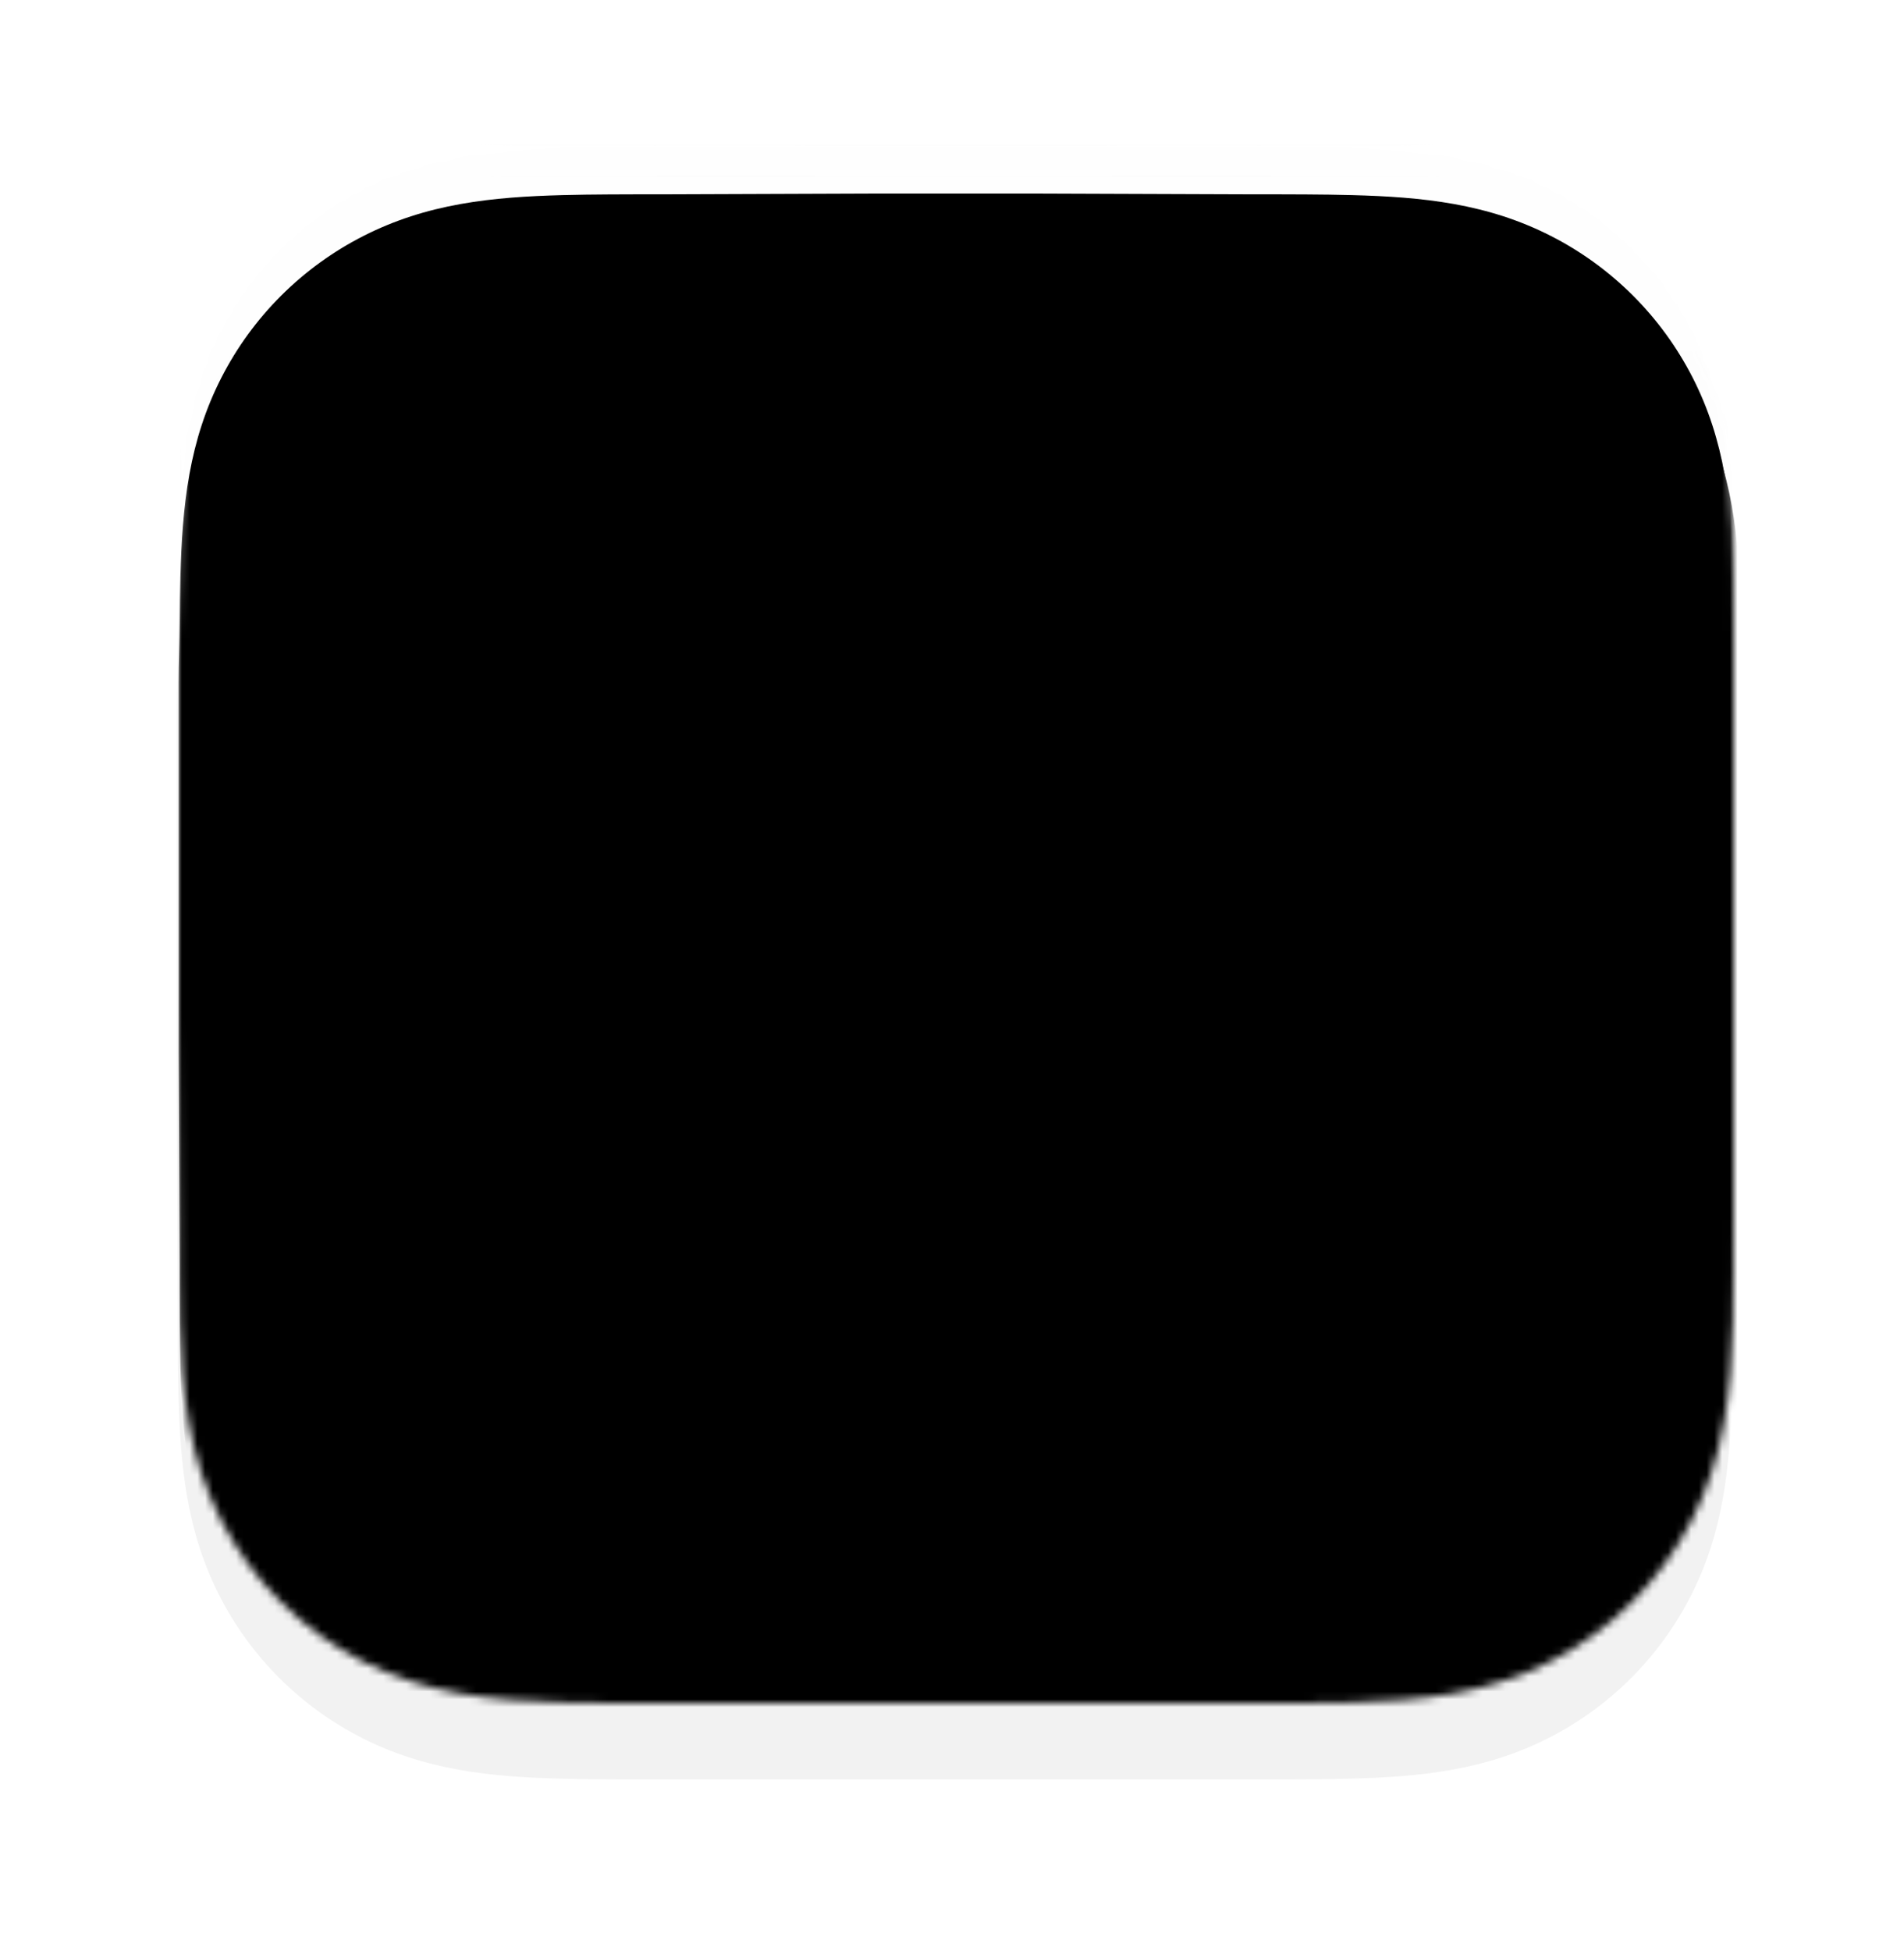 <svg width="246" height="252" viewBox="0 0 246 252" fill="none" xmlns="http://www.w3.org/2000/svg">
<g filter="url(#filter0_d_181_74)">
<path fill-rule="evenodd" clip-rule="evenodd" d="M223.844 81.443C223.844 79.057 223.845 76.671 223.83 74.284C223.818 72.274 223.795 70.264 223.74 68.255C223.622 63.876 223.364 59.459 222.585 55.129C221.795 50.736 220.505 46.647 218.473 42.656C216.474 38.732 213.864 35.142 210.75 32.03C207.636 28.918 204.045 26.309 200.12 24.312C196.125 22.279 192.032 20.99 187.634 20.2C183.303 19.422 178.885 19.165 174.506 19.046C172.495 18.992 170.484 18.969 168.473 18.956C166.085 18.942 163.698 18.943 161.31 18.943L133.588 18.844H112.854L85.622 18.943C83.23 18.943 80.838 18.942 78.446 18.956C76.43 18.969 74.416 18.992 72.401 19.046C68.012 19.165 63.584 19.423 59.242 20.201C54.839 20.991 50.74 22.279 46.739 24.311C42.806 26.308 39.207 28.917 36.087 32.03C32.967 35.142 30.352 38.731 28.35 42.654C26.312 46.647 25.019 50.738 24.228 55.134C23.448 59.462 23.19 63.878 23.071 68.255C23.017 70.265 22.993 72.274 22.981 74.284C22.966 76.671 22.844 79.635 22.844 82.022L22.845 108.876L22.844 129.832L22.968 157.257C22.968 159.647 22.967 162.036 22.981 164.426C22.993 166.439 23.017 168.451 23.071 170.464C23.19 174.848 23.448 179.272 24.229 183.608C25.02 188.007 26.312 192.101 28.349 196.098C30.351 200.027 32.967 203.621 36.087 206.738C39.207 209.855 42.805 212.467 46.737 214.467C50.74 216.502 54.841 217.794 59.248 218.584C63.587 219.363 68.013 219.621 72.401 219.74C74.416 219.794 76.431 219.817 78.446 219.829C80.838 219.844 83.23 219.843 85.622 219.843L113.1 219.844H133.886L161.31 219.843C163.698 219.843 166.085 219.844 168.473 219.829C170.484 219.817 172.495 219.794 174.506 219.74C178.887 219.621 183.306 219.362 187.639 218.583C192.034 217.793 196.125 216.502 200.119 214.467C204.044 212.468 207.636 209.855 210.75 206.738C213.864 203.622 216.474 200.028 218.472 196.099C220.506 192.101 221.796 188.005 222.586 183.603C223.364 179.268 223.622 174.847 223.741 170.464C223.795 168.451 223.818 166.439 223.83 164.426C223.845 162.036 223.844 159.647 223.844 157.257C223.844 157.257 223.842 130.317 223.842 129.832V108.854C223.842 108.497 223.844 81.443 223.844 81.443" fill="#F2F2F2"/>
</g>
<mask id="mask0_181_74" style="mask-type:luminance" maskUnits="userSpaceOnUse" x="23" y="19" width="201" height="201">
<path fill-rule="evenodd" clip-rule="evenodd" d="M224 81.6C224 79.213 224.001 76.827 223.986 74.441C223.974 72.43 223.951 70.421 223.897 68.411C223.778 64.032 223.52 59.615 222.741 55.285C221.951 50.892 220.662 46.803 218.629 42.812C216.631 38.889 214.02 35.299 210.906 32.186C207.792 29.074 204.201 26.465 200.277 24.468C196.281 22.435 192.188 21.146 187.79 20.356C183.459 19.579 179.041 19.321 174.662 19.203C172.651 19.148 170.64 19.125 168.629 19.113C166.242 19.098 163.854 19.099 161.467 19.099L133.744 19H113.01L85.779 19.099C83.386 19.099 80.994 19.098 78.602 19.113C76.587 19.125 74.572 19.148 72.558 19.203C68.168 19.321 63.74 19.579 59.399 20.358C54.995 21.147 50.896 22.436 46.895 24.468C42.962 26.465 39.364 29.074 36.243 32.186C33.123 35.298 30.508 38.888 28.506 42.81C26.468 46.803 25.176 50.895 24.384 55.29C23.604 59.619 23.346 64.034 23.227 68.411C23.173 70.421 23.149 72.431 23.137 74.441C23.123 76.827 23 79.792 23 82.178L23.001 109.033L23 129.989L23.124 157.414C23.124 159.803 23.123 162.193 23.137 164.582C23.149 166.595 23.173 168.608 23.227 170.62C23.346 175.005 23.605 179.428 24.385 183.764C25.177 188.163 26.469 192.257 28.505 196.254C30.507 200.183 33.123 203.777 36.243 206.894C39.363 210.011 42.961 212.623 46.893 214.623C50.897 216.659 54.998 217.95 59.404 218.74C63.743 219.519 68.17 219.778 72.558 219.896C74.572 219.95 76.587 219.973 78.602 219.986C80.994 220 83.386 219.999 85.779 219.999L113.256 220H134.042L161.467 219.999C163.854 219.999 166.242 220 168.629 219.986C170.64 219.973 172.651 219.95 174.662 219.896C179.043 219.777 183.462 219.519 187.795 218.739C192.19 217.949 196.281 216.658 200.275 214.624C204.2 212.624 207.792 210.011 210.906 206.894C214.02 203.778 216.63 200.184 218.628 196.256C220.662 192.257 221.952 188.161 222.742 183.759C223.52 179.424 223.778 175.003 223.897 170.62C223.951 168.607 223.974 166.595 223.986 164.582C224.001 162.193 224 159.803 224 157.414C224 157.414 223.999 130.473 223.999 129.989V109.011C223.999 108.653 224 81.6 224 81.6" fill="white"/>
</mask>
<g mask="url(#mask0_181_74)">
<rect width="832" height="832" transform="translate(23.344 18.763)" fill="#989898"/>
<rect width="832" height="832" transform="translate(23.344 18.763)" fill="url(#paint0_linear_181_74)"/>
<rect width="832" height="832" transform="translate(23.344 18.763)" fill="url(#paint1_radial_181_74)"/>
<mask id="mask1_181_74" style="mask-type:luminance" maskUnits="userSpaceOnUse" x="24" y="23" width="201" height="201">
<path fill-rule="evenodd" clip-rule="evenodd" d="M225 85.6C225 83.213 225.001 80.827 224.986 78.441C224.974 76.43 224.951 74.421 224.897 72.411C224.778 68.032 224.52 63.615 223.741 59.285C222.951 54.892 221.662 50.803 219.629 46.812C217.631 42.889 215.02 39.299 211.906 36.186C208.792 33.074 205.201 30.465 201.277 28.468C197.281 26.435 193.188 25.146 188.79 24.356C184.459 23.579 180.041 23.321 175.662 23.203C173.651 23.148 171.64 23.125 169.629 23.113C167.242 23.098 164.854 23.099 162.467 23.099L134.744 23H114.01L86.779 23.099C84.386 23.099 81.994 23.098 79.602 23.113C77.587 23.125 75.572 23.148 73.558 23.203C69.168 23.321 64.74 23.579 60.399 24.358C55.995 25.147 51.896 26.436 47.895 28.468C43.962 30.465 40.364 33.074 37.243 36.186C34.123 39.298 31.508 42.888 29.506 46.81C27.468 50.803 26.176 54.895 25.384 59.29C24.604 63.619 24.346 68.034 24.227 72.411C24.173 74.421 24.149 76.431 24.137 78.441C24.123 80.827 24 83.792 24 86.178L24.001 113.033L24 133.989L24.124 161.414C24.124 163.803 24.123 166.193 24.137 168.582C24.149 170.595 24.173 172.608 24.227 174.62C24.346 179.005 24.605 183.428 25.385 187.764C26.177 192.163 27.469 196.257 29.505 200.254C31.507 204.183 34.123 207.777 37.243 210.894C40.363 214.011 43.961 216.623 47.893 218.623C51.897 220.659 55.998 221.95 60.404 222.74C64.743 223.519 69.17 223.778 73.558 223.896C75.572 223.95 77.587 223.973 79.602 223.986C81.994 224 84.386 223.999 86.779 223.999L114.256 224H135.042L162.467 223.999C164.854 223.999 167.242 224 169.629 223.986C171.64 223.973 173.651 223.95 175.662 223.896C180.043 223.777 184.462 223.519 188.795 222.739C193.19 221.949 197.281 220.658 201.275 218.624C205.2 216.624 208.792 214.011 211.906 210.894C215.02 207.778 217.63 204.184 219.628 200.256C221.662 196.257 222.952 192.161 223.742 187.759C224.52 183.424 224.778 179.003 224.897 174.62C224.951 172.607 224.974 170.595 224.986 168.582C225.001 166.193 225 163.803 225 161.414C225 161.414 224.999 134.473 224.999 133.989V113.011C224.999 112.653 225 85.6 225 85.6" fill="white"/>
</mask>
<g mask="url(#mask1_181_74)">
<rect width="201" height="201" transform="translate(24.344 22.763)" fill="#989898"/>
<rect width="201" height="201" transform="translate(24.344 22.763)" fill="url(#paint2_linear_181_74)"/>
<rect width="201" height="201" transform="translate(24.344 22.763)" fill="url(#paint3_radial_181_74)"/>
<g style="mix-blend-mode:screen" filter="url(#filter1_i_181_74)">
<path fill-rule="evenodd" clip-rule="evenodd" d="M225 85.6C225 83.213 225.001 80.827 224.986 78.441C224.974 76.43 224.951 74.421 224.897 72.411C224.778 68.032 224.52 63.615 223.741 59.285C222.951 54.892 221.662 50.803 219.629 46.812C217.631 42.889 215.02 39.299 211.906 36.186C208.792 33.074 205.201 30.465 201.277 28.468C197.281 26.435 193.188 25.146 188.79 24.356C184.459 23.579 180.041 23.321 175.662 23.203C173.651 23.148 171.64 23.125 169.629 23.113C167.242 23.098 164.854 23.099 162.467 23.099L134.744 23H114.01L86.779 23.099C84.386 23.099 81.994 23.098 79.602 23.113C77.587 23.125 75.572 23.148 73.558 23.203C69.168 23.321 64.74 23.579 60.399 24.358C55.995 25.147 51.896 26.436 47.895 28.468C43.962 30.465 40.364 33.074 37.243 36.186C34.123 39.298 31.508 42.888 29.506 46.81C27.468 50.803 26.176 54.895 25.384 59.29C24.604 63.619 24.346 68.034 24.227 72.411C24.173 74.421 24.149 76.431 24.137 78.441C24.123 80.827 24 83.792 24 86.178L24.001 113.033L24 133.989L24.124 161.414C24.124 163.803 24.123 166.193 24.137 168.582C24.149 170.595 24.173 172.608 24.227 174.62C24.346 179.005 24.605 183.428 25.385 187.764C26.177 192.163 27.469 196.257 29.505 200.254C31.507 204.183 34.123 207.777 37.243 210.894C40.363 214.011 43.961 216.623 47.893 218.623C51.897 220.659 55.998 221.95 60.404 222.74C64.743 223.519 69.17 223.778 73.558 223.896C75.572 223.95 77.587 223.973 79.602 223.986C81.994 224 84.386 223.999 86.779 223.999L114.256 224H135.042L162.467 223.999C164.854 223.999 167.242 224 169.629 223.986C171.64 223.973 173.651 223.95 175.662 223.896C180.043 223.777 184.462 223.519 188.795 222.739C193.19 221.949 197.281 220.658 201.275 218.624C205.2 216.624 208.792 214.011 211.906 210.894C215.02 207.778 217.63 204.184 219.628 200.256C221.662 196.257 222.952 192.161 223.742 187.759C224.52 183.424 224.778 179.003 224.897 174.62C224.951 172.607 224.974 170.595 224.986 168.582C225.001 166.193 225 163.803 225 161.414C225 161.414 224.999 134.473 224.999 133.989V113.011C224.999 112.653 225 85.6 225 85.6Z" fill="black"/>
</g>
<g filter="url(#filter2_f_181_74)">
<path d="M167.132 193.406C166.116 200.933 158.737 206.814 151.403 204.783C140.954 201.91 128.855 197.428 117.968 196.593C116.533 196.483 101.283 195.328 101.283 195.328C98.585 195.137 96.054 193.96 94.17 192.024L65.42 162.473C62.278 159.244 61.427 154.429 63.273 150.322C63.273 150.322 81.051 111.326 81.711 109.298C82.371 107.27 84.794 89.582 86.23 80.081C86.611 77.562 87.856 75.254 89.753 73.551L123.764 43.014C128.495 38.766 135.84 39.396 139.777 44.387L168.347 80.612C169.963 82.662 170.792 85.21 170.804 87.819C170.837 94.682 171.404 108.772 175.206 117.848C178.904 126.675 185.691 136.209 189.239 140.9C190.6 142.701 190.808 145.136 189.658 147.078C187.155 151.308 182.208 159.432 175.206 169.854C170.378 177.04 168.141 185.924 167.132 193.406Z" fill="#BF9FFF" fill-opacity="0.73"/>
</g>
<path d="M166.114 191.907C165.096 199.468 157.696 205.375 150.341 203.336C139.863 200.449 127.731 195.947 116.814 195.108C115.375 194.997 100.083 193.838 100.083 193.838C97.378 193.645 94.839 192.463 92.95 190.518L64.12 160.834C60.969 157.59 60.117 152.752 61.968 148.627C61.968 148.627 79.795 109.453 80.457 107.416C81.119 105.379 83.549 87.611 84.989 78.066C85.37 75.537 86.619 73.218 88.521 71.507L122.626 40.832C127.371 36.564 134.735 37.197 138.683 42.211L167.332 78.6C168.953 80.66 169.784 83.219 169.796 85.84C169.829 92.734 170.398 106.889 174.21 116.005C177.918 124.873 184.725 134.45 188.282 139.163C189.647 140.971 189.856 143.417 188.703 145.368C186.192 149.618 181.232 157.778 174.21 168.248C169.369 175.467 167.125 184.39 166.114 191.907Z" fill="#6C31E3"/>
<path d="M96.056 192.762C109.445 165.582 109.071 146.109 103.374 132.213C98.131 119.425 88.379 111.358 80.693 106.353C80.531 107.076 80.296 107.782 79.993 108.46L61.968 148.627C60.116 152.752 60.969 157.59 64.12 160.834L92.949 190.519C93.854 191.45 94.907 192.206 96.056 192.762Z" fill="url(#paint4_radial_181_74)"/>
<path d="M150.345 203.332C157.697 205.371 165.097 199.464 166.115 191.903C166.991 185.393 168.791 177.826 172.403 171.227C164.116 153.389 154.095 144.139 143.11 140.039C131.481 135.699 118.773 137.13 105.896 140.257C108.774 153.357 107.051 170.466 96.071 192.76C97.322 193.365 98.685 193.734 100.094 193.834C100.094 193.834 108.017 194.501 117.439 195.168C126.862 195.835 140.884 200.708 150.345 203.332Z" fill="url(#paint5_radial_181_74)"/>
<path d="M132.491 137.594C136.109 137.972 139.655 138.752 143.106 140.039C154.093 144.14 164.116 153.39 172.404 171.226C172.962 170.208 173.563 169.213 174.21 168.248C181.232 157.778 186.192 149.618 188.702 145.368C189.856 143.417 189.646 140.971 188.281 139.163C184.724 134.45 177.918 124.873 174.21 116.005C170.397 106.888 169.828 92.734 169.796 85.84C169.784 83.219 168.953 80.66 167.332 78.6L138.682 42.211C138.529 42.016 138.371 41.828 138.208 41.647C140.31 48.536 140.167 54.078 138.871 59.115C137.668 63.786 135.474 68.023 133.155 72.499L133.155 72.499C132.377 74 131.586 75.528 130.813 77.109C127.738 83.4 124.96 90.52 124.551 100.067C124.141 109.615 126.098 121.59 132.492 137.594L132.491 137.594Z" fill="url(#paint6_radial_181_74)"/>
<path d="M132.487 137.594C126.094 121.591 124.136 109.615 124.546 100.067C124.956 90.519 127.733 83.399 130.809 77.107C131.582 75.527 132.373 73.999 133.151 72.497C135.469 68.021 137.664 63.785 138.866 59.115C140.163 54.076 140.305 48.532 138.201 41.64C134.159 37.155 127.183 36.732 122.624 40.832L88.52 71.507C86.618 73.218 85.369 75.537 84.987 78.066L80.835 105.588C80.797 105.843 80.749 106.097 80.693 106.349C88.38 111.355 98.133 119.422 103.376 132.211C104.401 134.71 105.253 137.387 105.884 140.258C114.94 138.059 123.913 136.699 132.487 137.594Z" fill="url(#paint7_radial_181_74)"/>
<path fill-rule="evenodd" clip-rule="evenodd" d="M124.613 99.438C124.202 108.909 125.384 119.774 131.764 135.744L129.76 135.564C124.037 118.898 122.791 110.354 123.208 100.751C123.625 91.145 126.729 83.757 129.823 77.456C130.606 75.86 132.434 72.863 133.216 71.359C135.532 66.905 137.074 64.552 138.397 60.481C140.247 54.793 139.847 52.099 139.636 49.417C141.105 59.11 135.531 67.538 131.317 76.122C128.247 82.375 125.024 89.972 124.613 99.438Z" fill="url(#paint8_radial_181_74)"/>
<path fill-rule="evenodd" clip-rule="evenodd" d="M105.26 132.917C106.017 134.666 106.732 136.079 107.183 138.244L105.511 138.62C104.816 136.092 104.278 134.294 103.316 132.125C97.555 118.534 88.309 111.543 80.754 106.416C89.88 111.325 99.247 119.01 105.26 132.917Z" fill="url(#paint9_radial_181_74)"/>
<path fill-rule="evenodd" clip-rule="evenodd" d="M107.28 139.954C110.472 154.809 106.911 173.682 96.416 192.027C105.189 173.846 109.441 156.384 105.9 140.251L107.28 139.954Z" fill="url(#paint10_radial_181_74)"/>
<path fill-rule="evenodd" clip-rule="evenodd" d="M143.502 138.618C160.709 145.057 167.334 159.196 172.287 170.99C166.17 158.64 157.667 145.001 142.885 139.938C131.637 136.086 122.138 136.543 105.898 140.228L105.536 138.618C122.771 134.691 131.782 134.232 143.502 138.618Z" fill="url(#paint11_radial_181_74)"/>
</g>
<g filter="url(#filter3_f_181_74)">
<path d="M167.132 191.406C166.116 198.933 158.737 204.814 151.403 202.783C140.954 199.91 128.855 195.428 117.968 194.593C116.533 194.483 101.283 193.328 101.283 193.328C98.585 193.137 96.054 191.96 94.17 190.024L65.42 160.473C62.278 157.244 61.427 152.429 63.273 148.322C63.273 148.322 81.051 109.326 81.711 107.298C82.371 105.27 84.794 87.582 86.23 78.081C86.611 75.562 87.856 73.254 89.753 71.551L123.764 41.014C128.495 36.766 135.84 37.396 139.777 42.387L168.347 78.612C169.963 80.662 170.792 83.21 170.804 85.819C170.837 92.682 171.404 106.772 175.206 115.848C178.904 124.675 185.691 134.209 189.239 138.9C190.6 140.701 190.808 143.136 189.658 145.078C187.155 149.308 182.208 157.432 175.206 167.854C170.378 175.04 168.141 183.924 167.132 191.406Z" fill="#BF9FFF" fill-opacity="0.73"/>
</g>
<path d="M166.114 189.907C165.096 197.468 157.696 203.375 150.341 201.336C139.863 198.449 127.731 193.947 116.814 193.108C115.375 192.997 100.083 191.838 100.083 191.838C97.378 191.645 94.839 190.463 92.95 188.518L64.12 158.834C60.969 155.59 60.117 150.752 61.968 146.627C61.968 146.627 79.795 107.453 80.457 105.416C81.119 103.379 83.549 85.611 84.989 76.066C85.37 73.537 86.619 71.218 88.521 69.507L122.626 38.832C127.371 34.564 134.735 35.197 138.683 40.211L167.332 76.6C168.953 78.66 169.784 81.219 169.796 83.84C169.829 90.734 170.398 104.889 174.21 114.005C177.918 122.873 184.725 132.45 188.282 137.163C189.647 138.971 189.856 141.417 188.703 143.368C186.192 147.618 181.232 155.778 174.21 166.248C169.369 173.467 167.125 182.39 166.114 189.907Z" fill="#6C31E3"/>
<path d="M96.056 190.762C109.445 163.582 109.071 144.109 103.374 130.213C98.131 117.425 88.379 109.358 80.693 104.353C80.531 105.076 80.296 105.782 79.993 106.46L61.968 146.627C60.116 150.752 60.969 155.59 64.12 158.834L92.949 188.519C93.854 189.45 94.907 190.206 96.056 190.762Z" fill="url(#paint12_radial_181_74)"/>
<path d="M150.345 201.332C157.697 203.371 165.097 197.464 166.115 189.903C166.991 183.393 168.791 175.826 172.403 169.227C164.116 151.389 154.095 142.139 143.11 138.039C131.481 133.699 118.773 135.13 105.896 138.257C108.774 151.357 107.051 168.466 96.071 190.76C97.322 191.365 98.685 191.734 100.094 191.834C100.094 191.834 108.017 192.501 117.439 193.168C126.862 193.835 140.884 198.708 150.345 201.332Z" fill="url(#paint13_radial_181_74)"/>
<path d="M132.491 135.594C136.109 135.972 139.655 136.752 143.106 138.039C154.093 142.14 164.116 151.39 172.404 169.226C172.962 168.208 173.563 167.213 174.21 166.248C181.232 155.778 186.192 147.618 188.702 143.368C189.856 141.417 189.646 138.971 188.281 137.163C184.724 132.45 177.918 122.873 174.21 114.005C170.397 104.888 169.828 90.734 169.796 83.84C169.784 81.219 168.953 78.66 167.332 76.6L138.682 40.211C138.529 40.016 138.371 39.828 138.208 39.647C140.31 46.536 140.167 52.078 138.871 57.115C137.668 61.786 135.474 66.023 133.155 70.499L133.155 70.499C132.377 72 131.586 73.528 130.813 75.109C127.738 81.4 124.96 88.52 124.551 98.067C124.141 107.615 126.098 119.59 132.492 135.594L132.491 135.594Z" fill="url(#paint14_radial_181_74)"/>
<path d="M132.487 135.594C126.094 119.591 124.136 107.615 124.546 98.067C124.956 88.519 127.733 81.399 130.809 75.107C131.582 73.527 132.373 71.999 133.151 70.497C135.469 66.021 137.664 61.785 138.866 57.115C140.163 52.076 140.305 46.532 138.201 39.64C134.159 35.155 127.183 34.732 122.624 38.832L88.52 69.507C86.618 71.218 85.369 73.537 84.987 76.066L80.835 103.588C80.797 103.843 80.749 104.097 80.693 104.349C88.38 109.355 98.133 117.422 103.376 130.211C104.401 132.71 105.253 135.387 105.884 138.258C114.94 136.059 123.913 134.699 132.487 135.594Z" fill="url(#paint15_radial_181_74)"/>
<path fill-rule="evenodd" clip-rule="evenodd" d="M124.613 97.438C124.202 106.909 125.384 117.774 131.764 133.744L129.76 133.564C124.037 116.898 122.791 108.354 123.208 98.751C123.625 89.145 126.729 81.757 129.823 75.456C130.606 73.86 132.434 70.863 133.216 69.359C135.532 64.905 137.074 62.552 138.397 58.481C140.247 52.793 139.847 50.099 139.636 47.417C141.105 57.11 135.531 65.538 131.317 74.122C128.247 80.375 125.024 87.972 124.613 97.438Z" fill="url(#paint16_radial_181_74)"/>
<path fill-rule="evenodd" clip-rule="evenodd" d="M105.26 130.917C106.017 132.666 106.732 134.079 107.183 136.244L105.511 136.62C104.816 134.092 104.278 132.294 103.316 130.125C97.555 116.534 88.309 109.543 80.754 104.416C89.88 109.325 99.247 117.01 105.26 130.917Z" fill="url(#paint17_radial_181_74)"/>
<path fill-rule="evenodd" clip-rule="evenodd" d="M107.28 137.954C110.472 152.809 106.911 171.682 96.416 190.027C105.189 171.846 109.441 154.384 105.9 138.251L107.28 137.954Z" fill="url(#paint18_radial_181_74)"/>
<path fill-rule="evenodd" clip-rule="evenodd" d="M143.502 136.618C160.709 143.057 167.334 157.196 172.287 168.99C166.17 156.64 157.667 143.001 142.885 137.938C131.637 134.086 122.138 134.543 105.898 138.228L105.536 136.618C122.771 132.691 131.782 132.232 143.502 136.618Z" fill="url(#paint19_radial_181_74)"/>
<g style="mix-blend-mode:screen" filter="url(#filter4_i_181_74)">
<path fill-rule="evenodd" clip-rule="evenodd" d="M224.083 81.6C224.083 79.213 224.084 76.827 224.069 74.441C224.057 72.43 224.034 70.421 223.98 68.411C223.861 64.032 223.603 59.615 222.824 55.285C222.034 50.892 220.745 46.803 218.712 42.812C216.714 38.889 214.103 35.299 210.989 32.186C207.875 29.074 204.284 26.465 200.36 24.468C196.364 22.435 192.271 21.146 187.873 20.356C183.542 19.579 179.124 19.321 174.745 19.203C172.734 19.148 170.723 19.125 168.712 19.113C166.325 19.098 163.937 19.099 161.55 19.099L133.827 19H113.093L85.862 19.099C83.469 19.099 81.077 19.098 78.685 19.113C76.67 19.125 74.655 19.148 72.641 19.203C68.251 19.321 63.823 19.579 59.482 20.358C55.078 21.147 50.979 22.436 46.978 24.468C43.045 26.465 39.447 29.074 36.326 32.186C33.206 35.298 30.591 38.888 28.589 42.81C26.551 46.803 25.259 50.895 24.467 55.29C23.687 59.619 23.429 64.034 23.31 68.411C23.256 70.421 23.233 72.431 23.22 74.441C23.206 76.827 23.083 79.792 23.083 82.178L23.084 109.033L23.083 129.989L23.207 157.414C23.207 159.803 23.206 162.193 23.22 164.582C23.233 166.595 23.256 168.608 23.31 170.62C23.429 175.005 23.688 179.428 24.468 183.764C25.26 188.163 26.552 192.257 28.588 196.254C30.59 200.183 33.206 203.777 36.326 206.894C39.446 210.011 43.044 212.623 46.976 214.623C50.98 216.659 55.081 217.95 59.487 218.74C63.826 219.519 68.253 219.778 72.641 219.896C74.655 219.95 76.67 219.973 78.685 219.986C81.077 220 83.469 219.999 85.862 219.999L113.339 220H134.125L161.55 219.999C163.937 219.999 166.325 220 168.712 219.986C170.723 219.973 172.734 219.95 174.745 219.896C179.126 219.777 183.545 219.519 187.878 218.739C192.273 217.949 196.364 216.658 200.358 214.624C204.283 212.624 207.875 210.011 210.989 206.894C214.103 203.778 216.713 200.184 218.711 196.256C220.745 192.257 222.035 188.161 222.825 183.759C223.603 179.424 223.861 175.003 223.98 170.62C224.034 168.607 224.057 166.595 224.069 164.582C224.084 162.193 224.083 159.803 224.083 157.414C224.083 157.414 224.082 130.473 224.082 129.989V109.011C224.082 108.653 224.083 81.6 224.083 81.6Z" fill="black"/>
</g>
</g>
<defs>
<filter id="filter0_d_181_74" x="0.844" y="6.844" width="245" height="245" filterUnits="userSpaceOnUse" color-interpolation-filters="sRGB">
<feFlood flood-opacity="0" result="BackgroundImageFix"/>
<feColorMatrix in="SourceAlpha" type="matrix" values="0 0 0 0 0 0 0 0 0 0 0 0 0 0 0 0 0 0 127 0" result="hardAlpha"/>
<feOffset dy="10"/>
<feGaussianBlur stdDeviation="11"/>
<feColorMatrix type="matrix" values="0 0 0 0 0 0 0 0 0 0 0 0 0 0 0 0 0 0 0.3 0"/>
<feBlend mode="normal" in2="BackgroundImageFix" result="effect1_dropShadow_181_74"/>
<feBlend mode="normal" in="SourceGraphic" in2="effect1_dropShadow_181_74" result="shape"/>
</filter>
<filter id="filter1_i_181_74" x="24" y="23" width="201" height="203" filterUnits="userSpaceOnUse" color-interpolation-filters="sRGB">
<feFlood flood-opacity="0" result="BackgroundImageFix"/>
<feBlend mode="normal" in="SourceGraphic" in2="BackgroundImageFix" result="shape"/>
<feColorMatrix in="SourceAlpha" type="matrix" values="0 0 0 0 0 0 0 0 0 0 0 0 0 0 0 0 0 0 127 0" result="hardAlpha"/>
<feOffset dy="6"/>
<feGaussianBlur stdDeviation="1"/>
<feComposite in2="hardAlpha" operator="arithmetic" k2="-1" k3="1"/>
<feColorMatrix type="matrix" values="0 0 0 0 1 0 0 0 0 1 0 0 0 0 1 0 0 0 1 0"/>
<feBlend mode="normal" in2="shape" result="effect1_innerShadow_181_74"/>
</filter>
<filter id="filter2_f_181_74" x="44.309" y="22.195" width="164.096" height="200.993" filterUnits="userSpaceOnUse" color-interpolation-filters="sRGB">
<feFlood flood-opacity="0" result="BackgroundImageFix"/>
<feBlend mode="normal" in="SourceGraphic" in2="BackgroundImageFix" result="shape"/>
<feGaussianBlur stdDeviation="9" result="effect1_foregroundBlur_181_74"/>
</filter>
<filter id="filter3_f_181_74" x="44.309" y="20.195" width="164.096" height="200.993" filterUnits="userSpaceOnUse" color-interpolation-filters="sRGB">
<feFlood flood-opacity="0" result="BackgroundImageFix"/>
<feBlend mode="normal" in="SourceGraphic" in2="BackgroundImageFix" result="shape"/>
<feGaussianBlur stdDeviation="9" result="effect1_foregroundBlur_181_74"/>
</filter>
<filter id="filter4_i_181_74" x="23.083" y="19" width="201" height="203" filterUnits="userSpaceOnUse" color-interpolation-filters="sRGB">
<feFlood flood-opacity="0" result="BackgroundImageFix"/>
<feBlend mode="normal" in="SourceGraphic" in2="BackgroundImageFix" result="shape"/>
<feColorMatrix in="SourceAlpha" type="matrix" values="0 0 0 0 0 0 0 0 0 0 0 0 0 0 0 0 0 0 127 0" result="hardAlpha"/>
<feOffset dy="6"/>
<feGaussianBlur stdDeviation="1"/>
<feComposite in2="hardAlpha" operator="arithmetic" k2="-1" k3="1"/>
<feColorMatrix type="matrix" values="0 0 0 0 1 0 0 0 0 1 0 0 0 0 1 0 0 0 1 0"/>
<feBlend mode="normal" in2="shape" result="effect1_innerShadow_181_74"/>
</filter>
<linearGradient id="paint0_linear_181_74" x1="416" y1="28.787" x2="416" y2="756.904" gradientUnits="userSpaceOnUse">
<stop stop-color="white" stop-opacity="0.88"/>
<stop offset="1" stop-color="white" stop-opacity="0"/>
</linearGradient>
<radialGradient id="paint1_radial_181_74" cx="0" cy="0" r="1" gradientUnits="userSpaceOnUse" gradientTransform="translate(416 43.939) rotate(90) scale(661.643 1075.08)">
<stop stop-color="white" stop-opacity="0.95"/>
<stop offset="1" stop-color="white" stop-opacity="0.88"/>
</radialGradient>
<linearGradient id="paint2_linear_181_74" x1="100.5" y1="6.954" x2="100.5" y2="182.858" gradientUnits="userSpaceOnUse">
<stop stop-color="white" stop-opacity="0.88"/>
<stop offset="1" stop-color="white" stop-opacity="0"/>
</linearGradient>
<radialGradient id="paint3_radial_181_74" cx="0" cy="0" r="1" gradientUnits="userSpaceOnUse" gradientTransform="translate(100.5 10.615) rotate(90) scale(159.844 259.724)">
<stop stop-color="white" stop-opacity="0.95"/>
<stop offset="1" stop-color="white" stop-opacity="0.88"/>
</radialGradient>
<radialGradient id="paint4_radial_181_74" cx="0" cy="0" r="1" gradientUnits="userSpaceOnUse" gradientTransform="translate(94.616 190.079) rotate(-104.574) scale(75.415 50.256)">
<stop stop-color="white" stop-opacity="0.4"/>
<stop offset="1" stop-opacity="0.1"/>
</radialGradient>
<radialGradient id="paint5_radial_181_74" cx="0" cy="0" r="1" gradientUnits="userSpaceOnUse" gradientTransform="translate(150.922 203.739) rotate(-120.588) scale(61.295 70.38)">
<stop stop-color="white" stop-opacity="0.3"/>
<stop offset="1" stop-opacity="0.25"/>
</radialGradient>
<radialGradient id="paint6_radial_181_74" cx="0" cy="0" r="1" gradientUnits="userSpaceOnUse" gradientTransform="translate(158.892 159.07) rotate(-82.485) scale(123.752 91.429)">
<stop stop-color="white" stop-opacity="0.55"/>
<stop offset="1" stop-color="white" stop-opacity="0.05"/>
</radialGradient>
<radialGradient id="paint7_radial_181_74" cx="0" cy="0" r="1" gradientUnits="userSpaceOnUse" gradientTransform="translate(99.135 137.343) rotate(-77.721) scale(105.677 72.069)">
<stop stop-color="white" stop-opacity="0.83"/>
<stop offset="1" stop-color="white" stop-opacity="0.4"/>
</radialGradient>
<radialGradient id="paint8_radial_181_74" cx="0" cy="0" r="1" gradientUnits="userSpaceOnUse" gradientTransform="translate(142.706 79.436) rotate(102.236) scale(54.986 37.079)">
<stop stop-color="white" stop-opacity="0"/>
<stop offset="1" stop-color="white" stop-opacity="0.17"/>
</radialGradient>
<radialGradient id="paint9_radial_181_74" cx="0" cy="0" r="1" gradientUnits="userSpaceOnUse" gradientTransform="translate(78.286 109.218) rotate(45.324) scale(40.516 86.296)">
<stop stop-color="white" stop-opacity="0.2"/>
<stop offset="1" stop-color="white" stop-opacity="0.44"/>
</radialGradient>
<radialGradient id="paint10_radial_181_74" cx="0" cy="0" r="1" gradientUnits="userSpaceOnUse" gradientTransform="translate(108.875 128.39) rotate(80.202) scale(47.488 100.843)">
<stop stop-color="white" stop-opacity="0.12"/>
<stop offset="1" stop-color="white" stop-opacity="0.35"/>
</radialGradient>
<radialGradient id="paint11_radial_181_74" cx="0" cy="0" r="1" gradientUnits="userSpaceOnUse" gradientTransform="translate(171.841 167.163) rotate(-152.297) scale(72.36 227.712)">
<stop stop-color="white" stop-opacity="0.21"/>
<stop offset="0.467" stop-color="white" stop-opacity="0.19"/>
<stop offset="1" stop-color="white" stop-opacity="0.29"/>
</radialGradient>
<radialGradient id="paint12_radial_181_74" cx="0" cy="0" r="1" gradientUnits="userSpaceOnUse" gradientTransform="translate(94.616 188.079) rotate(-104.574) scale(75.415 50.256)">
<stop stop-color="white" stop-opacity="0.4"/>
<stop offset="1" stop-opacity="0.1"/>
</radialGradient>
<radialGradient id="paint13_radial_181_74" cx="0" cy="0" r="1" gradientUnits="userSpaceOnUse" gradientTransform="translate(150.922 201.739) rotate(-120.588) scale(61.295 70.38)">
<stop stop-color="white" stop-opacity="0.3"/>
<stop offset="1" stop-opacity="0.25"/>
</radialGradient>
<radialGradient id="paint14_radial_181_74" cx="0" cy="0" r="1" gradientUnits="userSpaceOnUse" gradientTransform="translate(158.892 157.07) rotate(-82.485) scale(123.752 91.429)">
<stop stop-color="white" stop-opacity="0.55"/>
<stop offset="1" stop-color="white" stop-opacity="0.05"/>
</radialGradient>
<radialGradient id="paint15_radial_181_74" cx="0" cy="0" r="1" gradientUnits="userSpaceOnUse" gradientTransform="translate(99.135 135.343) rotate(-77.721) scale(105.677 72.069)">
<stop stop-color="white" stop-opacity="0.83"/>
<stop offset="1" stop-color="white" stop-opacity="0.4"/>
</radialGradient>
<radialGradient id="paint16_radial_181_74" cx="0" cy="0" r="1" gradientUnits="userSpaceOnUse" gradientTransform="translate(142.706 77.436) rotate(102.236) scale(54.986 37.079)">
<stop stop-color="white" stop-opacity="0"/>
<stop offset="1" stop-color="white" stop-opacity="0.17"/>
</radialGradient>
<radialGradient id="paint17_radial_181_74" cx="0" cy="0" r="1" gradientUnits="userSpaceOnUse" gradientTransform="translate(78.286 107.218) rotate(45.324) scale(40.516 86.296)">
<stop stop-color="white" stop-opacity="0.2"/>
<stop offset="1" stop-color="white" stop-opacity="0.44"/>
</radialGradient>
<radialGradient id="paint18_radial_181_74" cx="0" cy="0" r="1" gradientUnits="userSpaceOnUse" gradientTransform="translate(108.875 126.39) rotate(80.202) scale(47.488 100.843)">
<stop stop-color="white" stop-opacity="0.12"/>
<stop offset="1" stop-color="white" stop-opacity="0.35"/>
</radialGradient>
<radialGradient id="paint19_radial_181_74" cx="0" cy="0" r="1" gradientUnits="userSpaceOnUse" gradientTransform="translate(171.841 165.163) rotate(-152.297) scale(72.36 227.712)">
<stop stop-color="white" stop-opacity="0.21"/>
<stop offset="0.467" stop-color="white" stop-opacity="0.19"/>
<stop offset="1" stop-color="white" stop-opacity="0.29"/>
</radialGradient>
</defs>
</svg>
